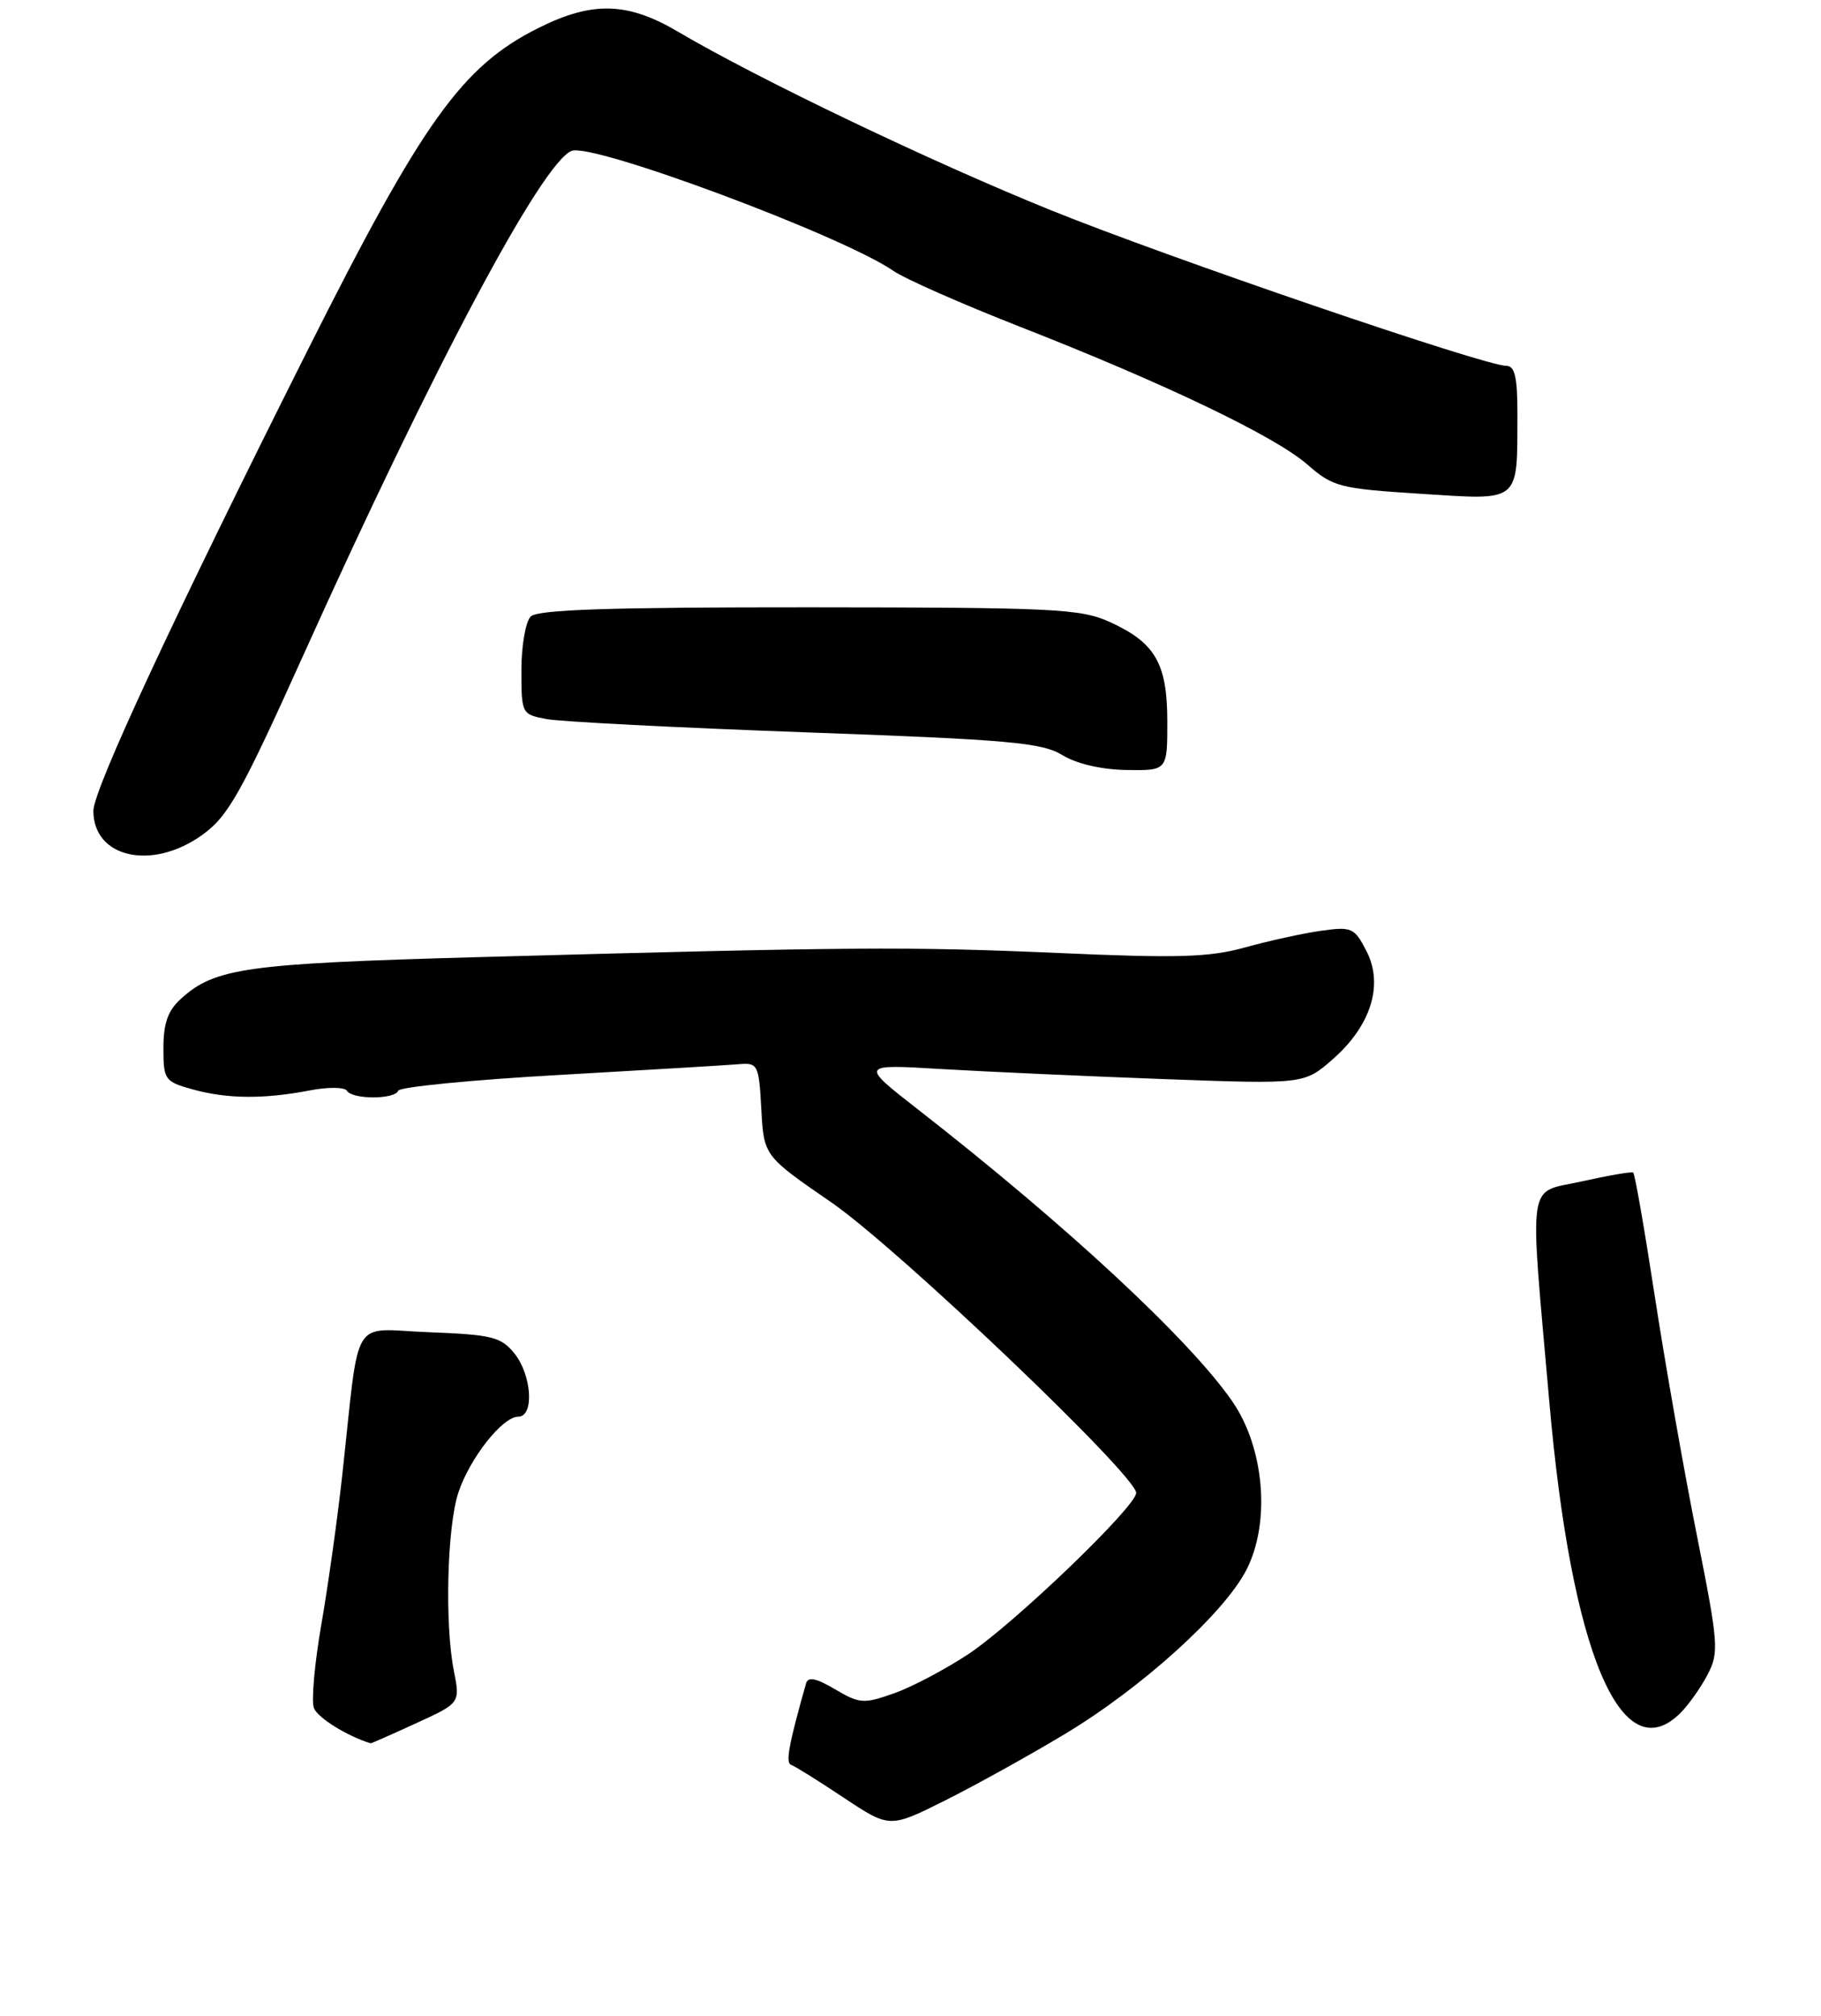 <?xml version="1.0" encoding="UTF-8" standalone="no"?>
<!DOCTYPE svg PUBLIC "-//W3C//DTD SVG 1.1//EN" "http://www.w3.org/Graphics/SVG/1.1/DTD/svg11.dtd" >
<svg xmlns="http://www.w3.org/2000/svg" xmlns:xlink="http://www.w3.org/1999/xlink" version="1.1" viewBox="0 0 234 259">
 <g >
 <path fill="currentColor"
d=" M 136.85 222.76 C 146.72 216.83 157.33 207.23 160.18 201.65 C 163.29 195.55 162.48 185.98 158.33 180.00 C 152.82 172.05 137.04 157.41 118.00 142.56 C 110.50 136.71 110.50 136.71 121.00 137.34 C 126.78 137.68 139.62 138.26 149.55 138.63 C 167.60 139.29 167.60 139.29 171.29 136.05 C 176.19 131.75 177.82 126.48 175.58 122.16 C 174.04 119.17 173.69 119.02 169.72 119.58 C 167.40 119.91 163.03 120.87 160.00 121.71 C 155.42 122.99 151.40 123.11 136.00 122.43 C 116.73 121.59 109.49 121.64 61.50 122.96 C 31.59 123.79 27.64 124.34 23.25 128.31 C 21.58 129.82 21.00 131.46 21.00 134.63 C 21.00 138.72 21.16 138.95 24.75 139.95 C 29.18 141.18 33.90 141.22 39.77 140.09 C 42.14 139.63 44.28 139.65 44.58 140.13 C 45.28 141.27 50.74 141.26 51.17 140.12 C 51.35 139.64 60.72 138.72 72.00 138.09 C 83.28 137.45 93.62 136.83 95.00 136.71 C 97.38 136.51 97.52 136.79 97.83 142.50 C 98.16 148.50 98.16 148.50 106.83 154.47 C 115.32 160.31 146.00 189.54 146.00 191.79 C 146.00 193.54 130.36 208.56 124.47 212.48 C 121.49 214.45 117.18 216.73 114.88 217.54 C 110.99 218.91 110.46 218.88 107.31 217.02 C 104.87 215.58 103.83 215.37 103.58 216.26 C 101.35 224.14 100.92 226.47 101.65 226.72 C 102.12 226.88 105.16 228.77 108.41 230.94 C 114.32 234.86 114.32 234.86 121.41 231.32 C 125.31 229.37 132.26 225.52 136.85 222.76 Z  M 53.45 221.39 C 59.14 218.79 59.14 218.79 58.32 214.64 C 57.13 208.63 57.45 196.10 58.91 191.72 C 60.39 187.30 64.57 182.00 66.59 182.00 C 68.68 182.00 68.35 176.66 66.09 173.86 C 64.38 171.75 63.21 171.46 55.16 171.15 C 44.91 170.76 46.29 168.49 43.98 189.50 C 43.38 195.00 42.17 203.62 41.30 208.65 C 40.42 213.68 39.99 218.54 40.34 219.44 C 40.82 220.68 44.65 223.06 47.63 223.96 C 47.70 223.98 50.32 222.83 53.45 221.39 Z  M 215.95 220.05 C 217.02 218.98 218.59 216.75 219.45 215.09 C 220.91 212.28 220.81 211.08 218.06 197.29 C 216.43 189.16 214.01 175.39 212.67 166.71 C 211.34 158.02 210.08 150.79 209.87 150.64 C 209.67 150.49 206.67 151.01 203.22 151.78 C 196.15 153.36 196.52 150.79 199.08 180.00 C 201.91 212.38 208.35 227.65 215.95 220.05 Z  M 25.99 107.26 C 29.32 104.87 30.96 101.96 39.05 84.01 C 55.69 47.10 69.68 20.83 73.46 19.38 C 76.19 18.33 108.29 30.30 114.77 34.78 C 116.27 35.82 123.58 39.04 131.00 41.95 C 149.63 49.24 163.85 56.05 168.00 59.68 C 171.30 62.56 172.13 62.77 182.61 63.44 C 195.48 64.26 194.96 64.69 194.99 53.25 C 195.00 48.49 194.66 47.00 193.57 47.00 C 190.78 47.00 150.27 33.16 135.00 26.99 C 119.71 20.81 97.43 10.15 87.17 4.10 C 80.65 0.25 76.15 0.12 69.20 3.59 C 59.39 8.48 54.32 15.55 39.53 45.00 C 22.27 79.37 12.00 101.45 12.00 104.17 C 12.00 110.22 19.55 111.89 25.99 107.26 Z  M 150.00 92.72 C 150.00 85.24 148.46 82.57 142.62 79.91 C 138.85 78.20 135.54 78.04 103.95 78.02 C 78.39 78.01 69.09 78.31 68.20 79.20 C 67.54 79.86 67.00 82.96 67.00 86.09 C 67.00 91.71 67.04 91.78 70.25 92.38 C 72.04 92.72 87.00 93.48 103.50 94.08 C 129.63 95.02 133.89 95.40 136.50 97.00 C 138.33 98.12 141.54 98.87 144.75 98.92 C 150.00 99.00 150.00 99.00 150.00 92.72 Z "/>
</g>
</svg>